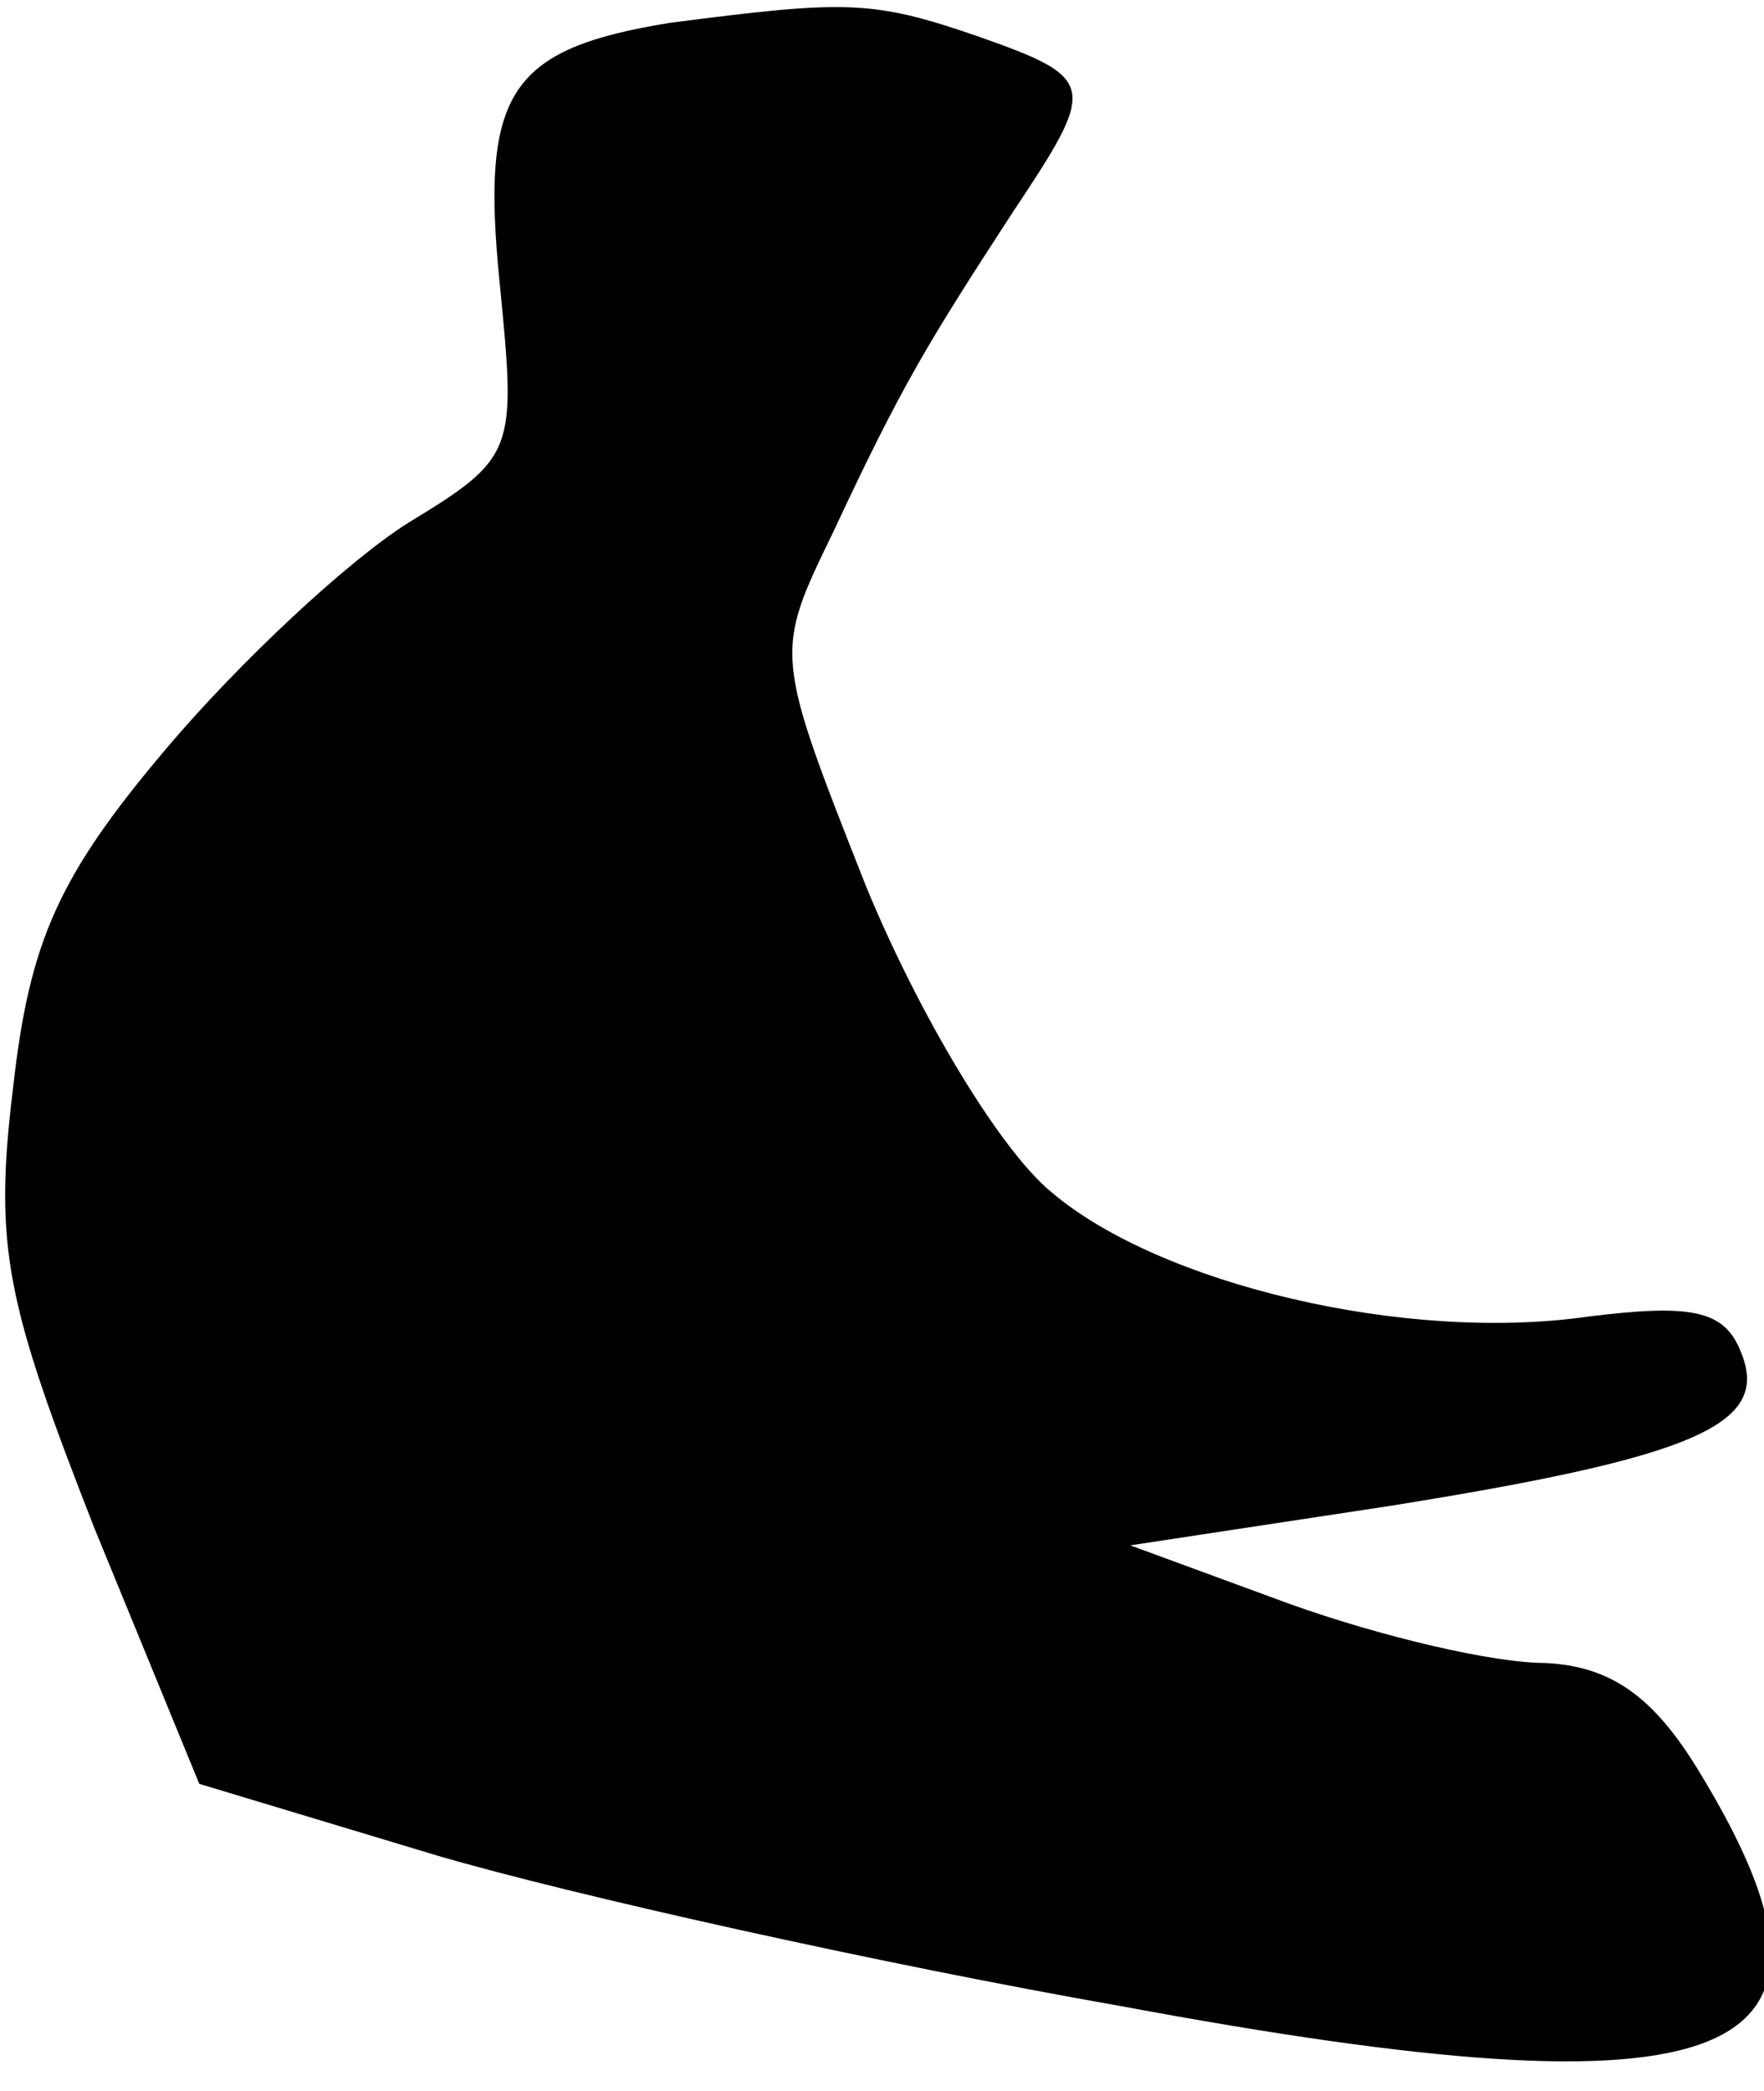 <?xml version="1.0" standalone="no"?>
<!DOCTYPE svg PUBLIC "-//W3C//DTD SVG 20010904//EN"
 "http://www.w3.org/TR/2001/REC-SVG-20010904/DTD/svg10.dtd">
<svg version="1.0" xmlns="http://www.w3.org/2000/svg"
 width="54pt" height="64pt" viewBox="0 0 54 64"
 preserveAspectRatio="xMidYMid meet">
<g transform="translate(0,64) scale(0.1,-0.1)"
fill="#000000" stroke="none">
<path fill="#000000" stroke="none" d="M205 633 c-49 -8 -58 -21 -52 -80 5
-51 5 -53 -28 -73 -19 -12 -52 -43 -74 -69 -33 -39 -42 -59 -47 -104 -6 -49
-2 -66 25 -135 l32 -78 73 -22 c41 -12 135 -33 209 -46 188 -35 232 -18 177
72 -14 23 -27 32 -47 33 -16 0 -50 8 -78 18 l-49 18 79 12 c94 15 117 25 108
47 -5 13 -15 15 -47 11 -56 -8 -131 10 -164 38 -16 13 -41 55 -57 94 -28 71
-28 71 -10 108 21 45 29 58 55 98 26 39 26 41 -11 54 -32 11 -40 11 -94 4z"/>
</g>
</svg>
